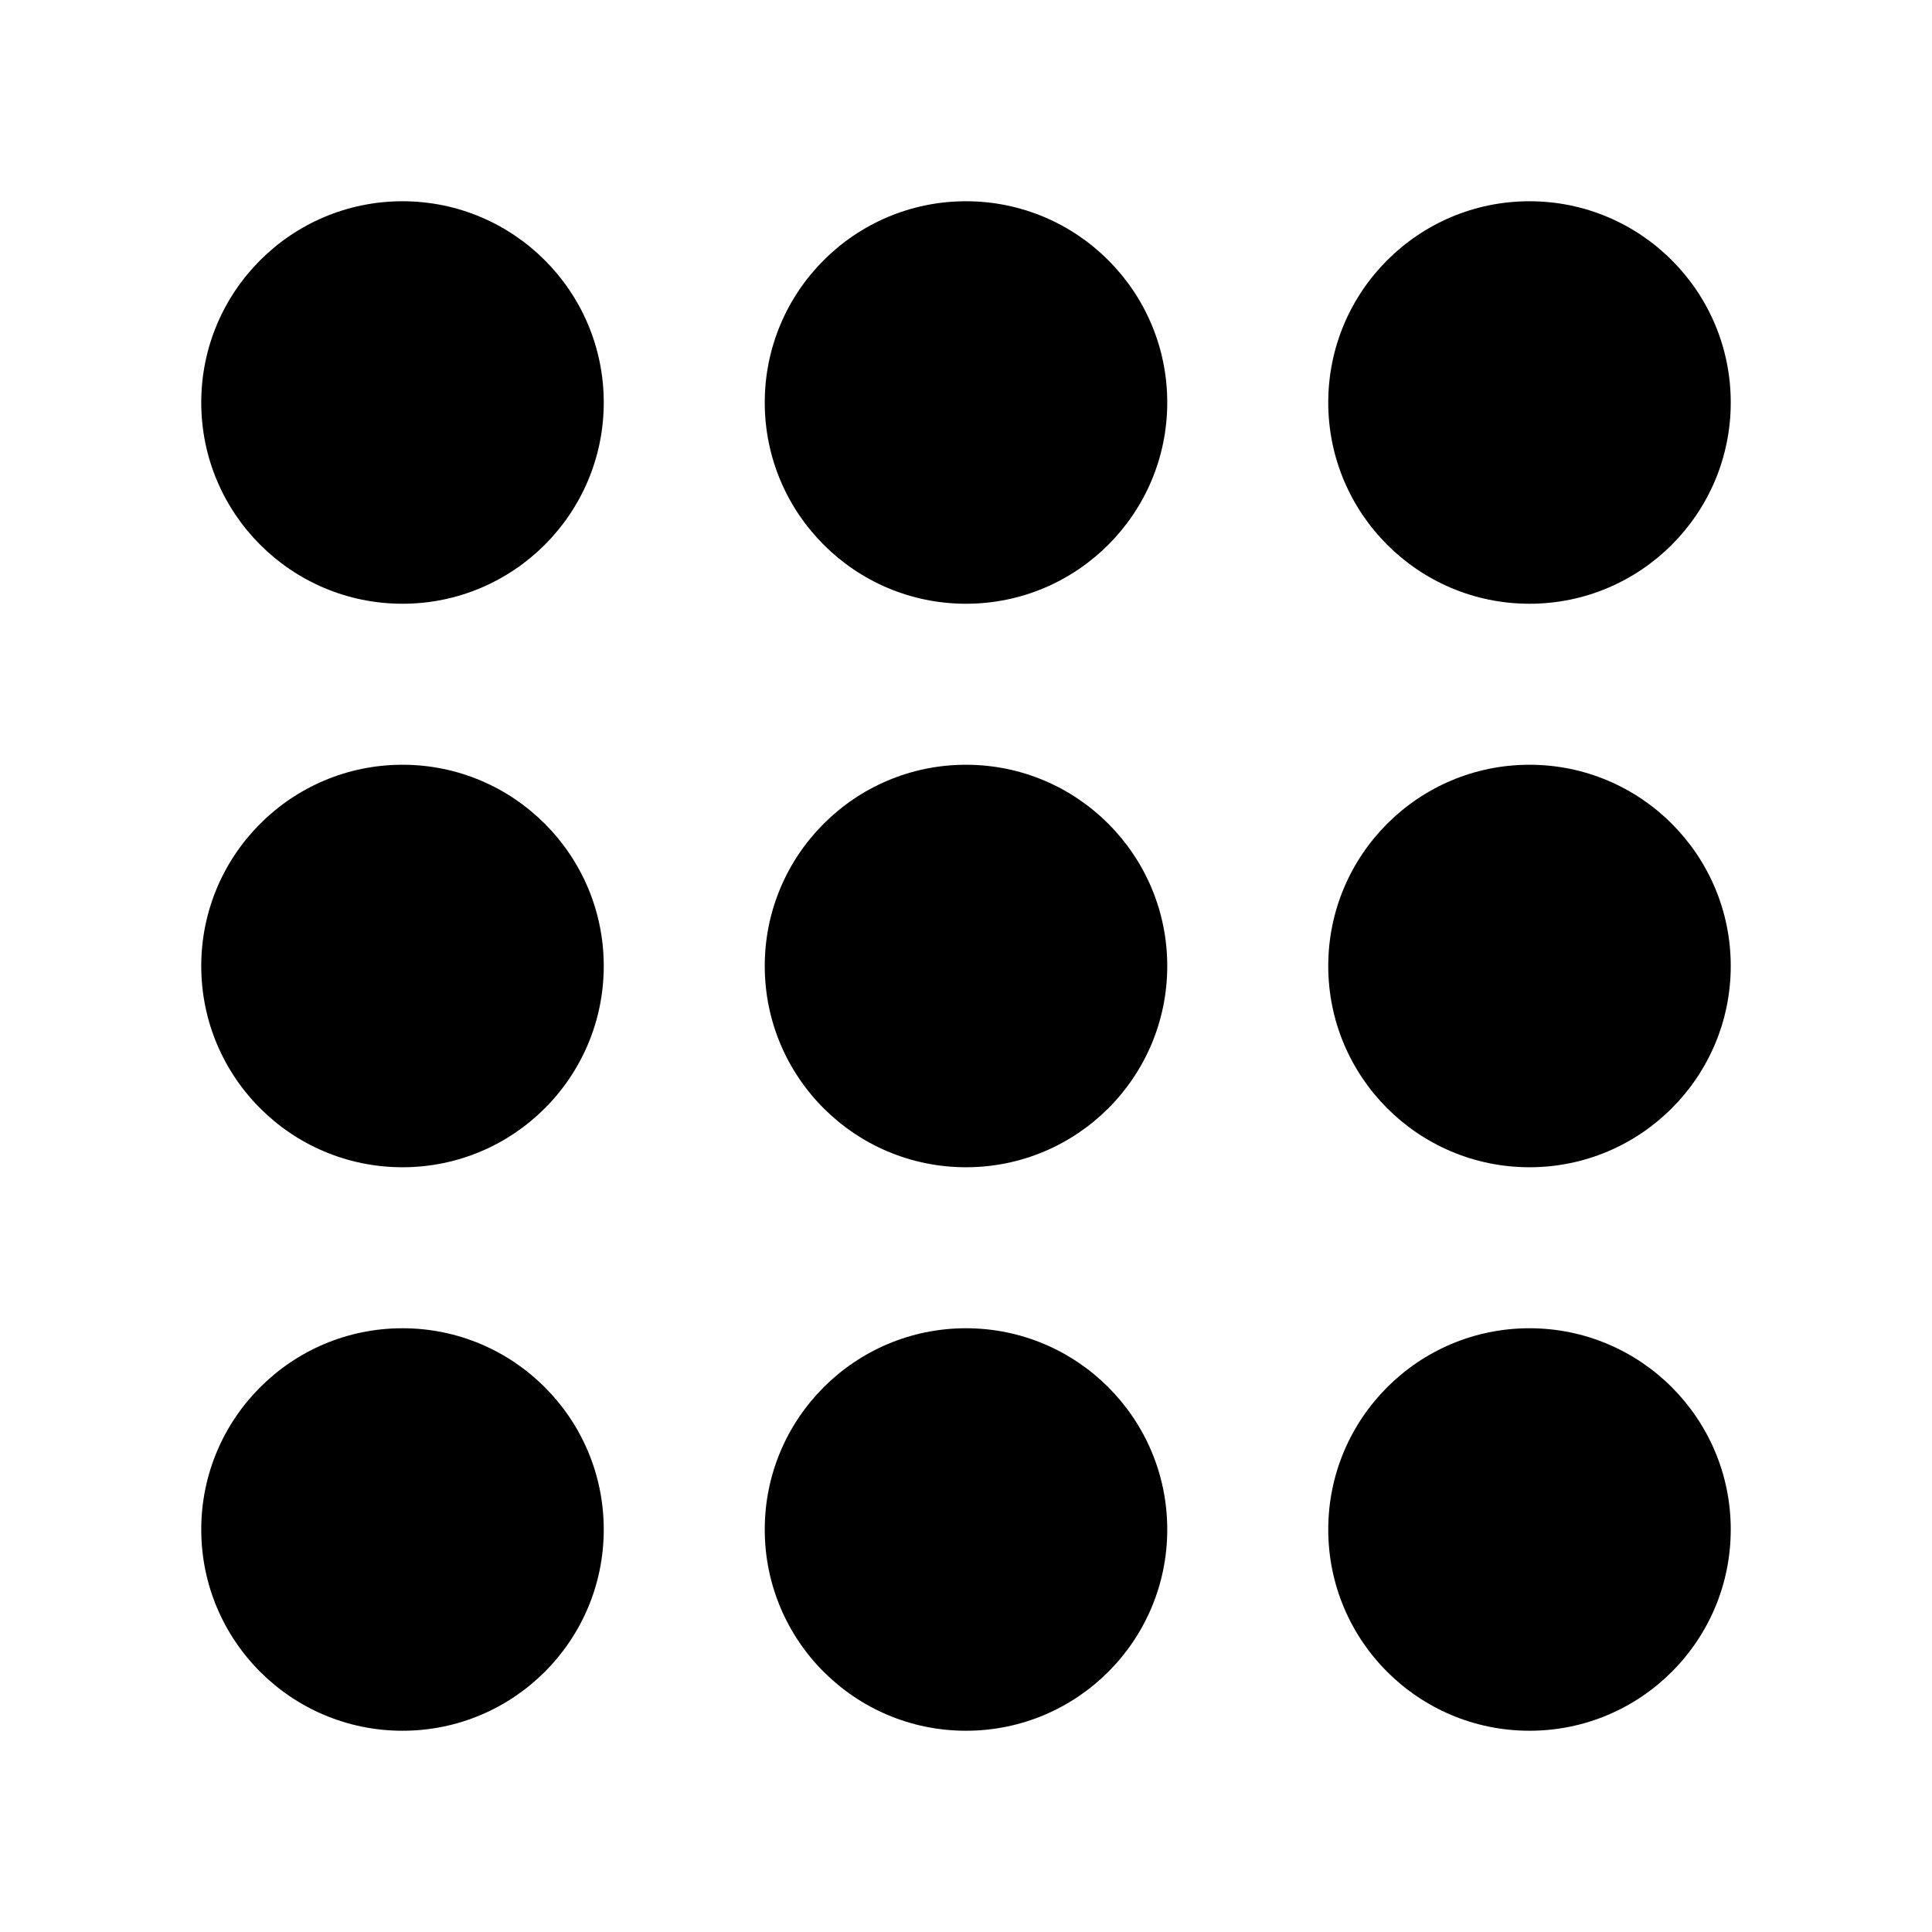 <svg width="12" height="12" viewBox="0 0 12 12" fill="none" xmlns="http://www.w3.org/2000/svg">
<path fill-rule="evenodd" clip-rule="evenodd" d="M6 3.75C5.31 3.75 4.75 3.19 4.75 2.5C4.75 1.81 5.31 1.25 6 1.25C6.69 1.25 7.25 1.81 7.25 2.5C7.25 3.19 6.69 3.75 6 3.75ZM2.5 3.75C1.81 3.75 1.25 3.19 1.25 2.5C1.25 1.81 1.81 1.25 2.5 1.25C3.19 1.25 3.75 1.81 3.75 2.5C3.75 3.19 3.19 3.75 2.5 3.75ZM8.25 2.5C8.25 3.19 8.81 3.75 9.5 3.75C10.19 3.75 10.75 3.19 10.75 2.5C10.75 1.81 10.19 1.25 9.5 1.25C8.81 1.25 8.25 1.81 8.25 2.5ZM2.5 7.25C1.81 7.25 1.25 6.691 1.25 6C1.25 5.31 1.81 4.75 2.5 4.75C3.19 4.75 3.75 5.31 3.75 6C3.75 6.691 3.19 7.25 2.5 7.25ZM4.75 6C4.75 6.691 5.31 7.25 6 7.25C6.69 7.25 7.25 6.691 7.25 6C7.25 5.31 6.69 4.75 6 4.75C5.31 4.75 4.75 5.31 4.75 6ZM9.5 7.25C8.81 7.25 8.25 6.69 8.25 6C8.25 5.31 8.81 4.75 9.5 4.75C10.19 4.75 10.75 5.31 10.75 6C10.75 6.69 10.19 7.25 9.5 7.25ZM1.25 9.5C1.25 10.191 1.81 10.75 2.5 10.75C3.19 10.75 3.75 10.191 3.75 9.5C3.75 8.81 3.19 8.25 2.5 8.25C1.81 8.25 1.25 8.81 1.25 9.5ZM6 10.75C5.31 10.75 4.75 10.191 4.75 9.5C4.75 8.81 5.31 8.25 6 8.25C6.69 8.25 7.25 8.81 7.25 9.5C7.25 10.191 6.69 10.75 6 10.75ZM8.25 9.5C8.25 10.191 8.81 10.75 9.5 10.75C10.19 10.75 10.75 10.191 10.75 9.5C10.75 8.81 10.19 8.25 9.5 8.25C8.81 8.25 8.25 8.81 8.25 9.5Z" fill="black"/>
</svg>
